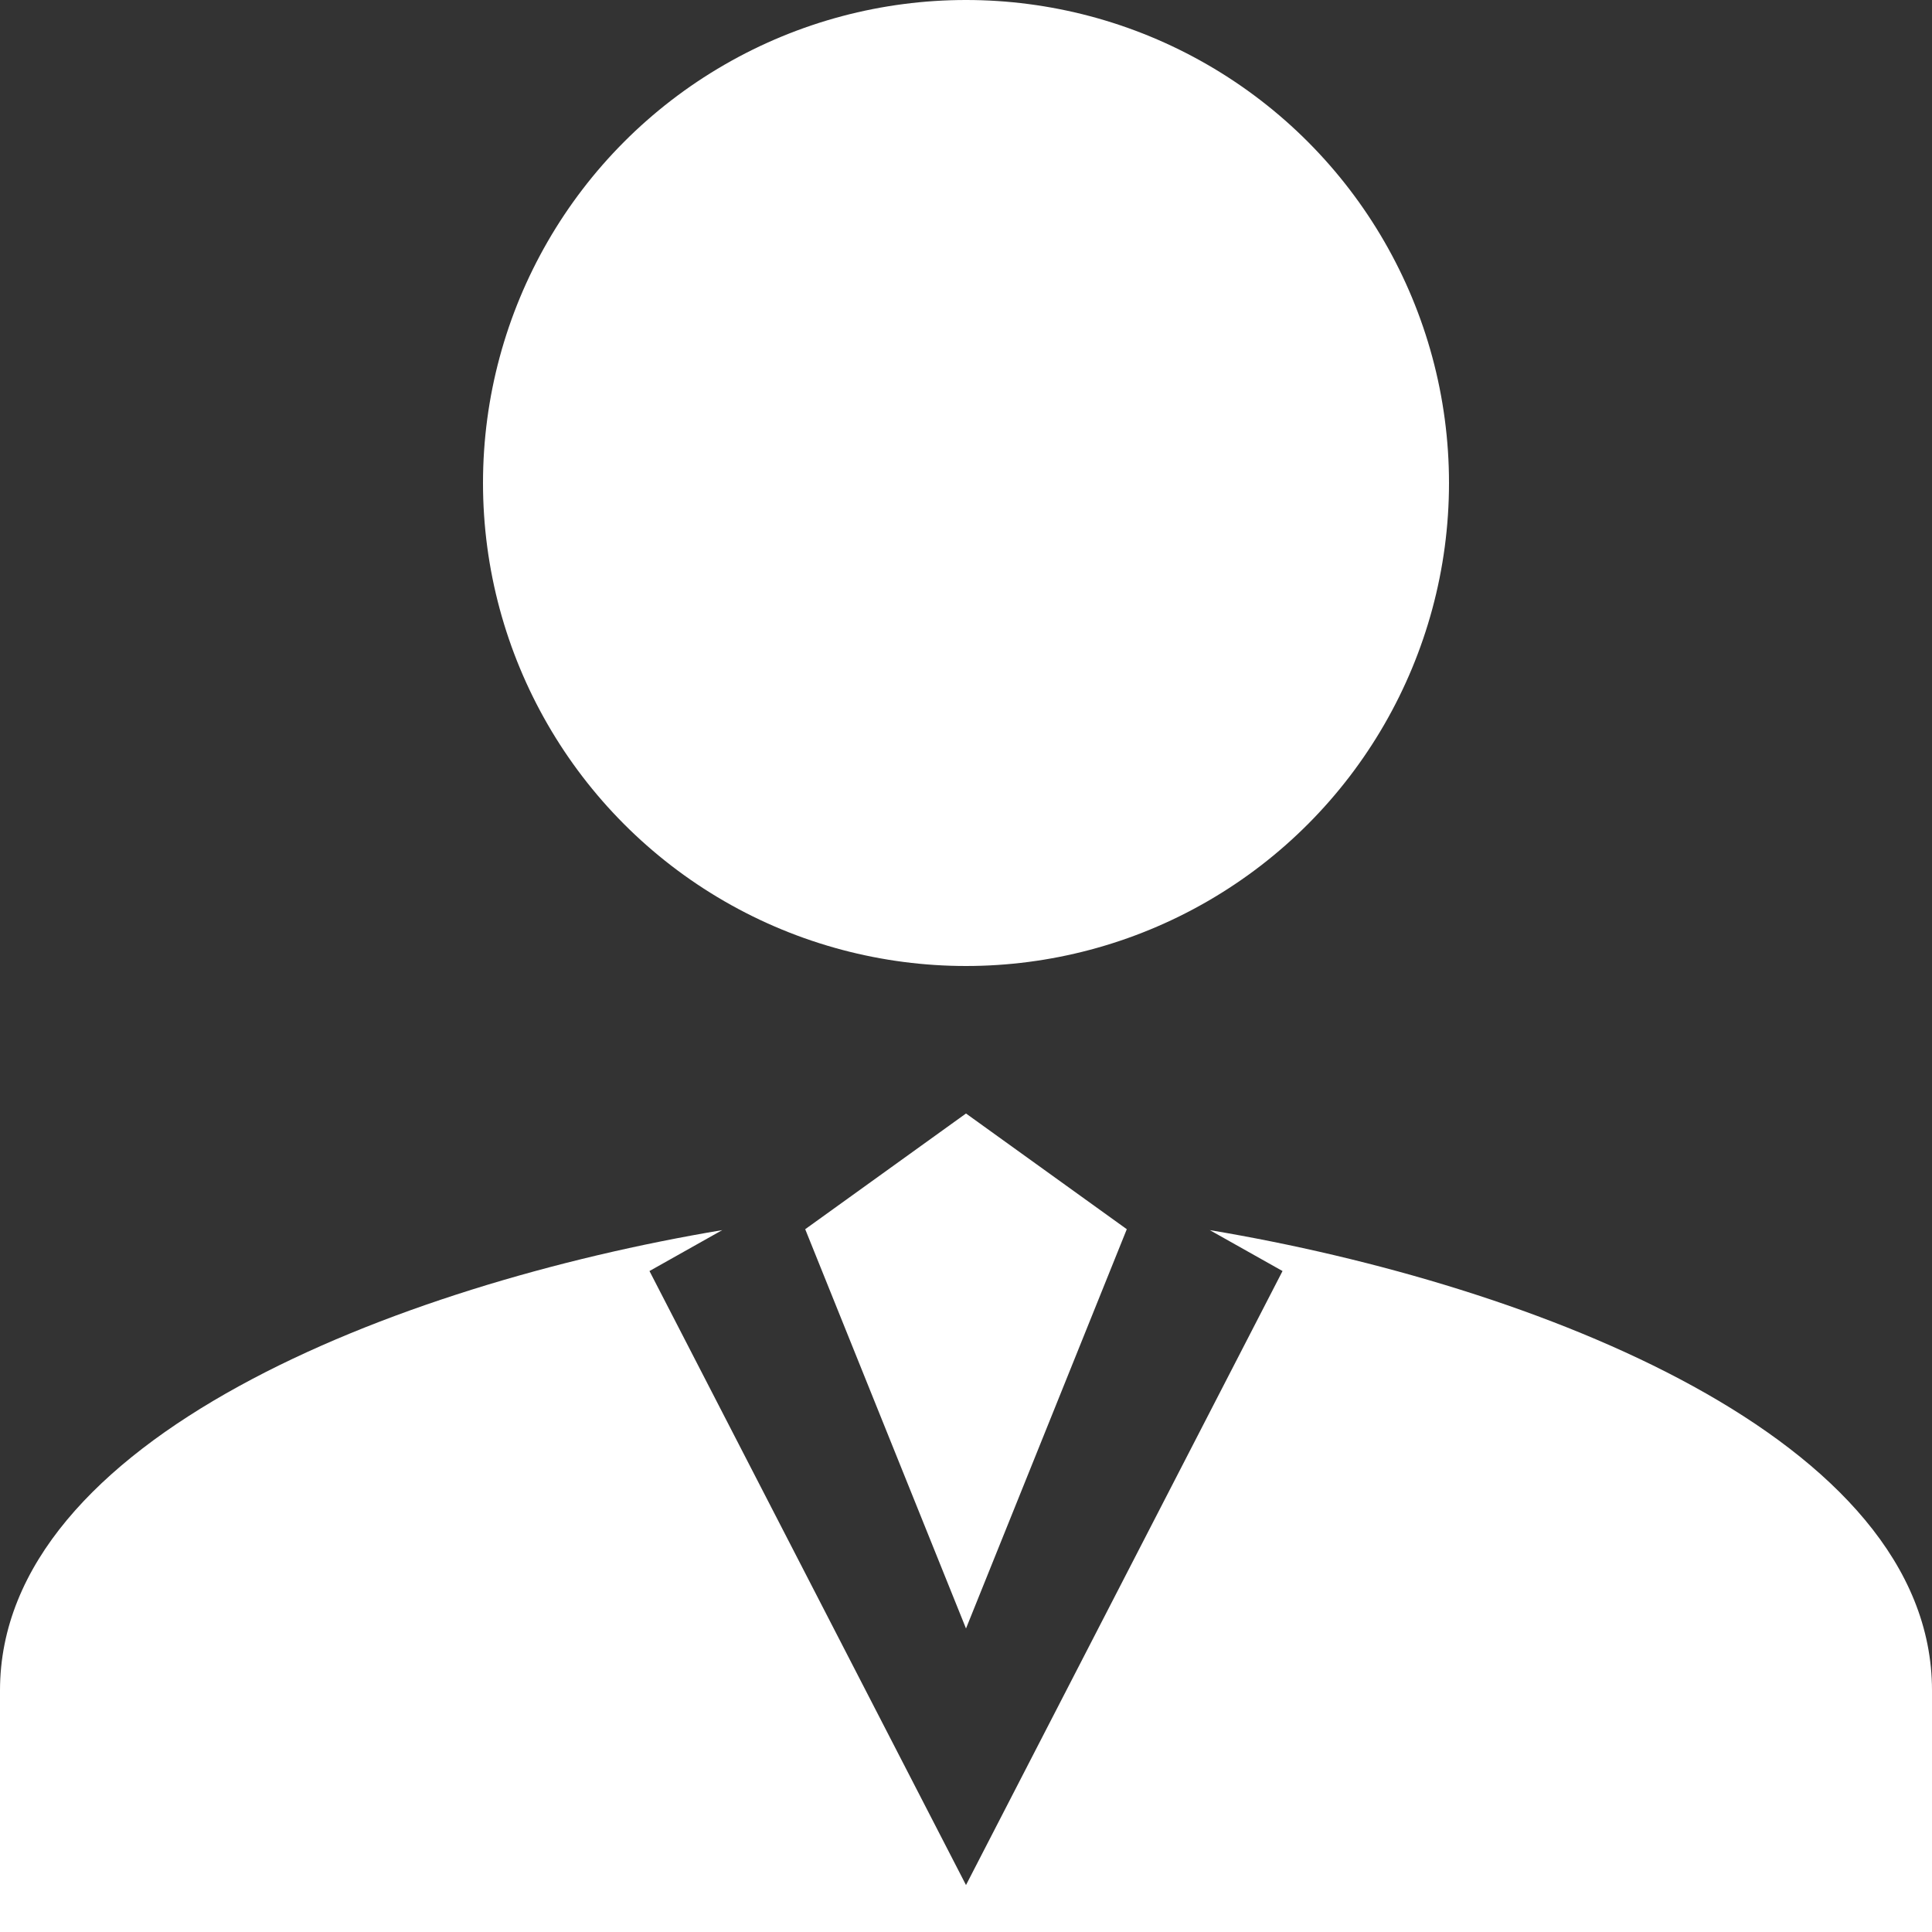 <svg id="圖層_1" data-name="圖層 1" xmlns="http://www.w3.org/2000/svg" viewBox="0 0 279 279"><rect x="0" y="0" width="279" height="279" fill="#333333" stroke="none"/><defs><style>.cls-1{fill:#fff;}</style></defs><circle class="cls-1" cx="139.5" cy="69.75" r="69.75"/><path class="cls-1" d="M174.7,177.64l10.51,5.91L139.5,272.22,93.79,183.55l10.51-5.91C57.17,185.53,0,207.74,0,244.12V279H279V244.12C279,207.74,221.83,185.53,174.7,177.64Z"/><polygon class="cls-1" points="139.5 235.17 116.28 177.51 139.5 160.8 162.72 177.51 139.5 235.17"/></svg>